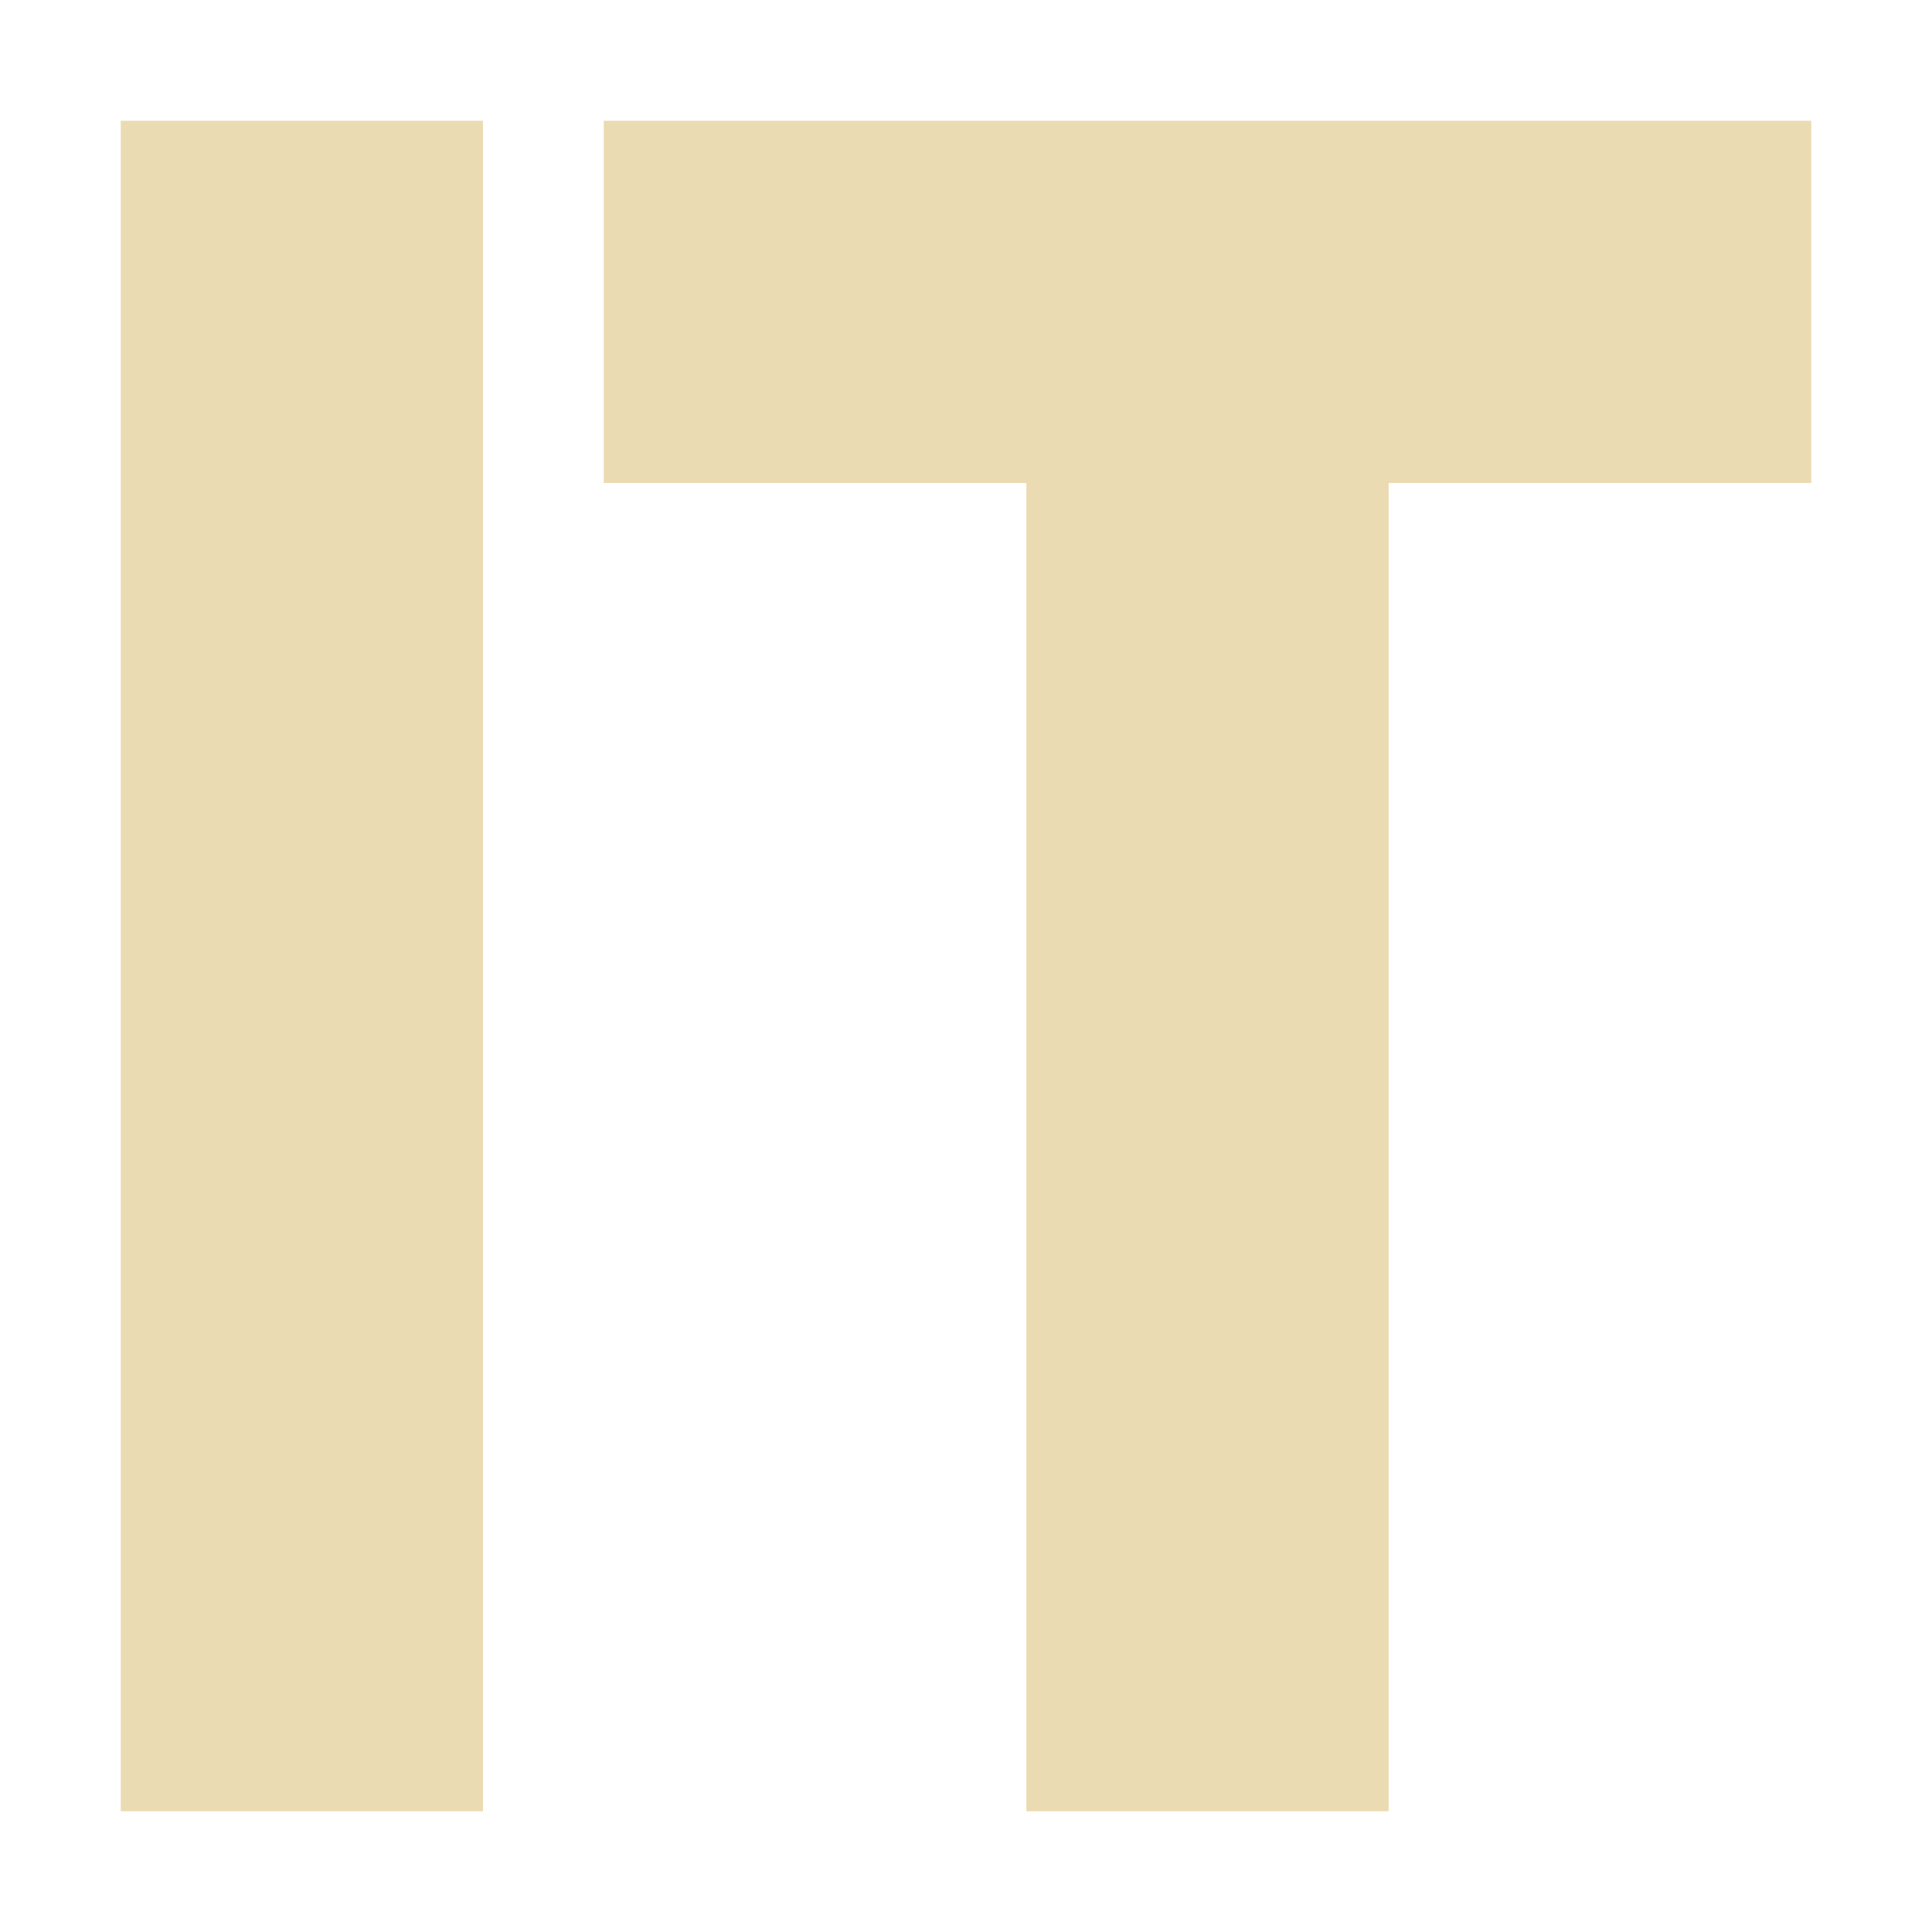 <svg width="16" height="16" version="1.1" xmlns="http://www.w3.org/2000/svg">
  <defs>
    <style id="current-color-scheme" type="text/css">.ColorScheme-Text { color:#ebdbb2; } .ColorScheme-Highlight { color:#458588; }</style>
  </defs>
  <path class="ColorScheme-Text" d="m1 1v14h3v-14h-3zm4 0v3h3.5v11h3v-11h3.5v-3h-10z" fill="currentColor"/>
</svg>
